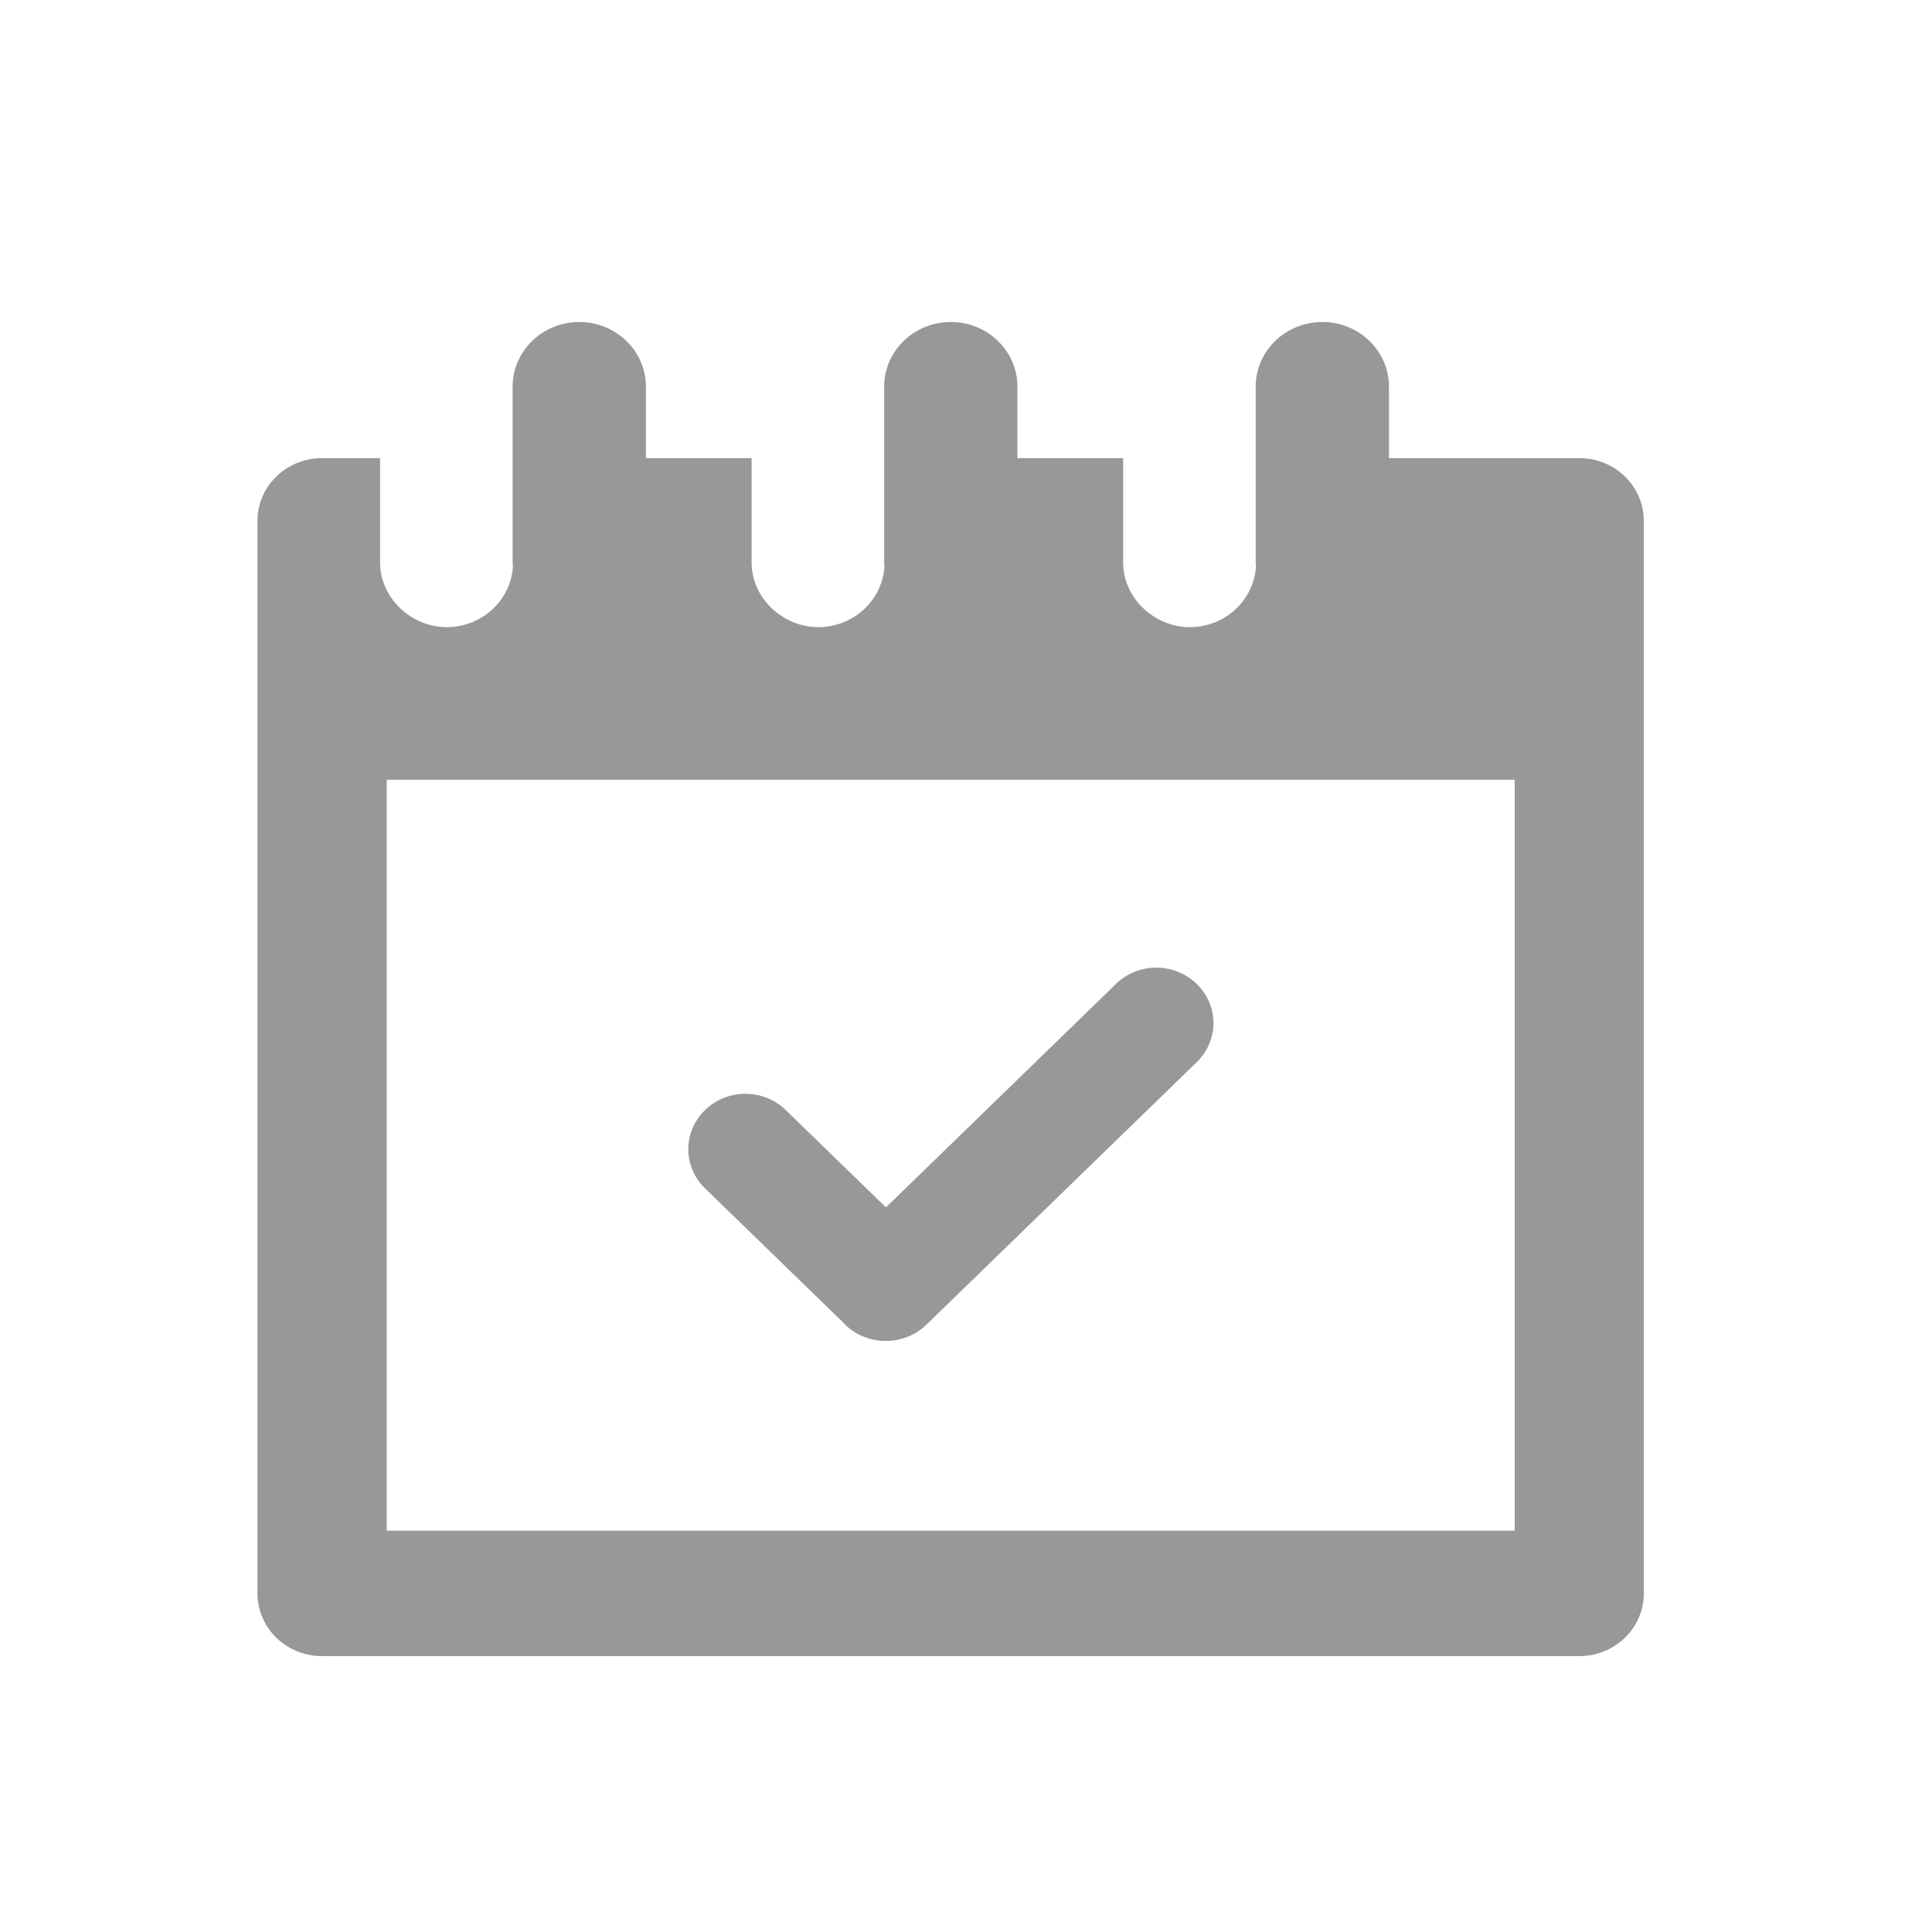 <svg width="30" height="30" viewBox="0 0 30 30" fill="none" xmlns="http://www.w3.org/2000/svg">
<path d="M24.525 7.114H21.568V6.005C21.568 5.45 21.105 5 20.533 5C19.961 5 19.498 5.45 19.498 6.005V8.733C19.498 8.753 19.503 8.773 19.503 8.795C19.47 9.321 19.024 9.738 18.475 9.738C17.926 9.738 17.44 9.289 17.44 8.733V7.114H15.799V6.005C15.799 5.45 15.336 5 14.764 5C14.192 5 13.729 5.45 13.729 6.005V8.733C13.729 8.753 13.734 8.773 13.734 8.795C13.701 9.321 13.255 9.738 12.706 9.738C12.157 9.738 11.671 9.289 11.671 8.733V7.114H10.03V6.005C10.03 5.45 9.567 5 8.995 5C8.423 5 7.96 5.45 7.96 6.005V8.733C7.96 8.753 7.965 8.773 7.965 8.795C7.932 9.321 7.486 9.738 6.937 9.738C6.388 9.738 5.902 9.289 5.902 8.733V7.114H5C4.446 7.114 3.998 7.549 3.998 8.087V24.742C3.998 25.281 4.446 25.716 5 25.716H24.523C25.077 25.716 25.525 25.281 25.525 24.742V8.087C25.525 7.549 25.077 7.114 24.523 7.114H24.525ZM23.523 23.769H6.005V12.107H23.52V23.769H23.523Z" fill="#989898"/>
<path d="M13.127 20.572C13.299 20.739 13.527 20.822 13.755 20.822C13.983 20.822 14.208 20.739 14.383 20.572L18.582 16.494C18.929 16.158 18.929 15.615 18.582 15.278C18.235 14.941 17.676 14.941 17.329 15.278L13.757 18.748L12.201 17.237C11.854 16.9 11.294 16.9 10.948 17.237C10.601 17.573 10.601 18.116 10.948 18.453L13.132 20.574L13.127 20.572Z" fill="#989898"/>
</svg>
